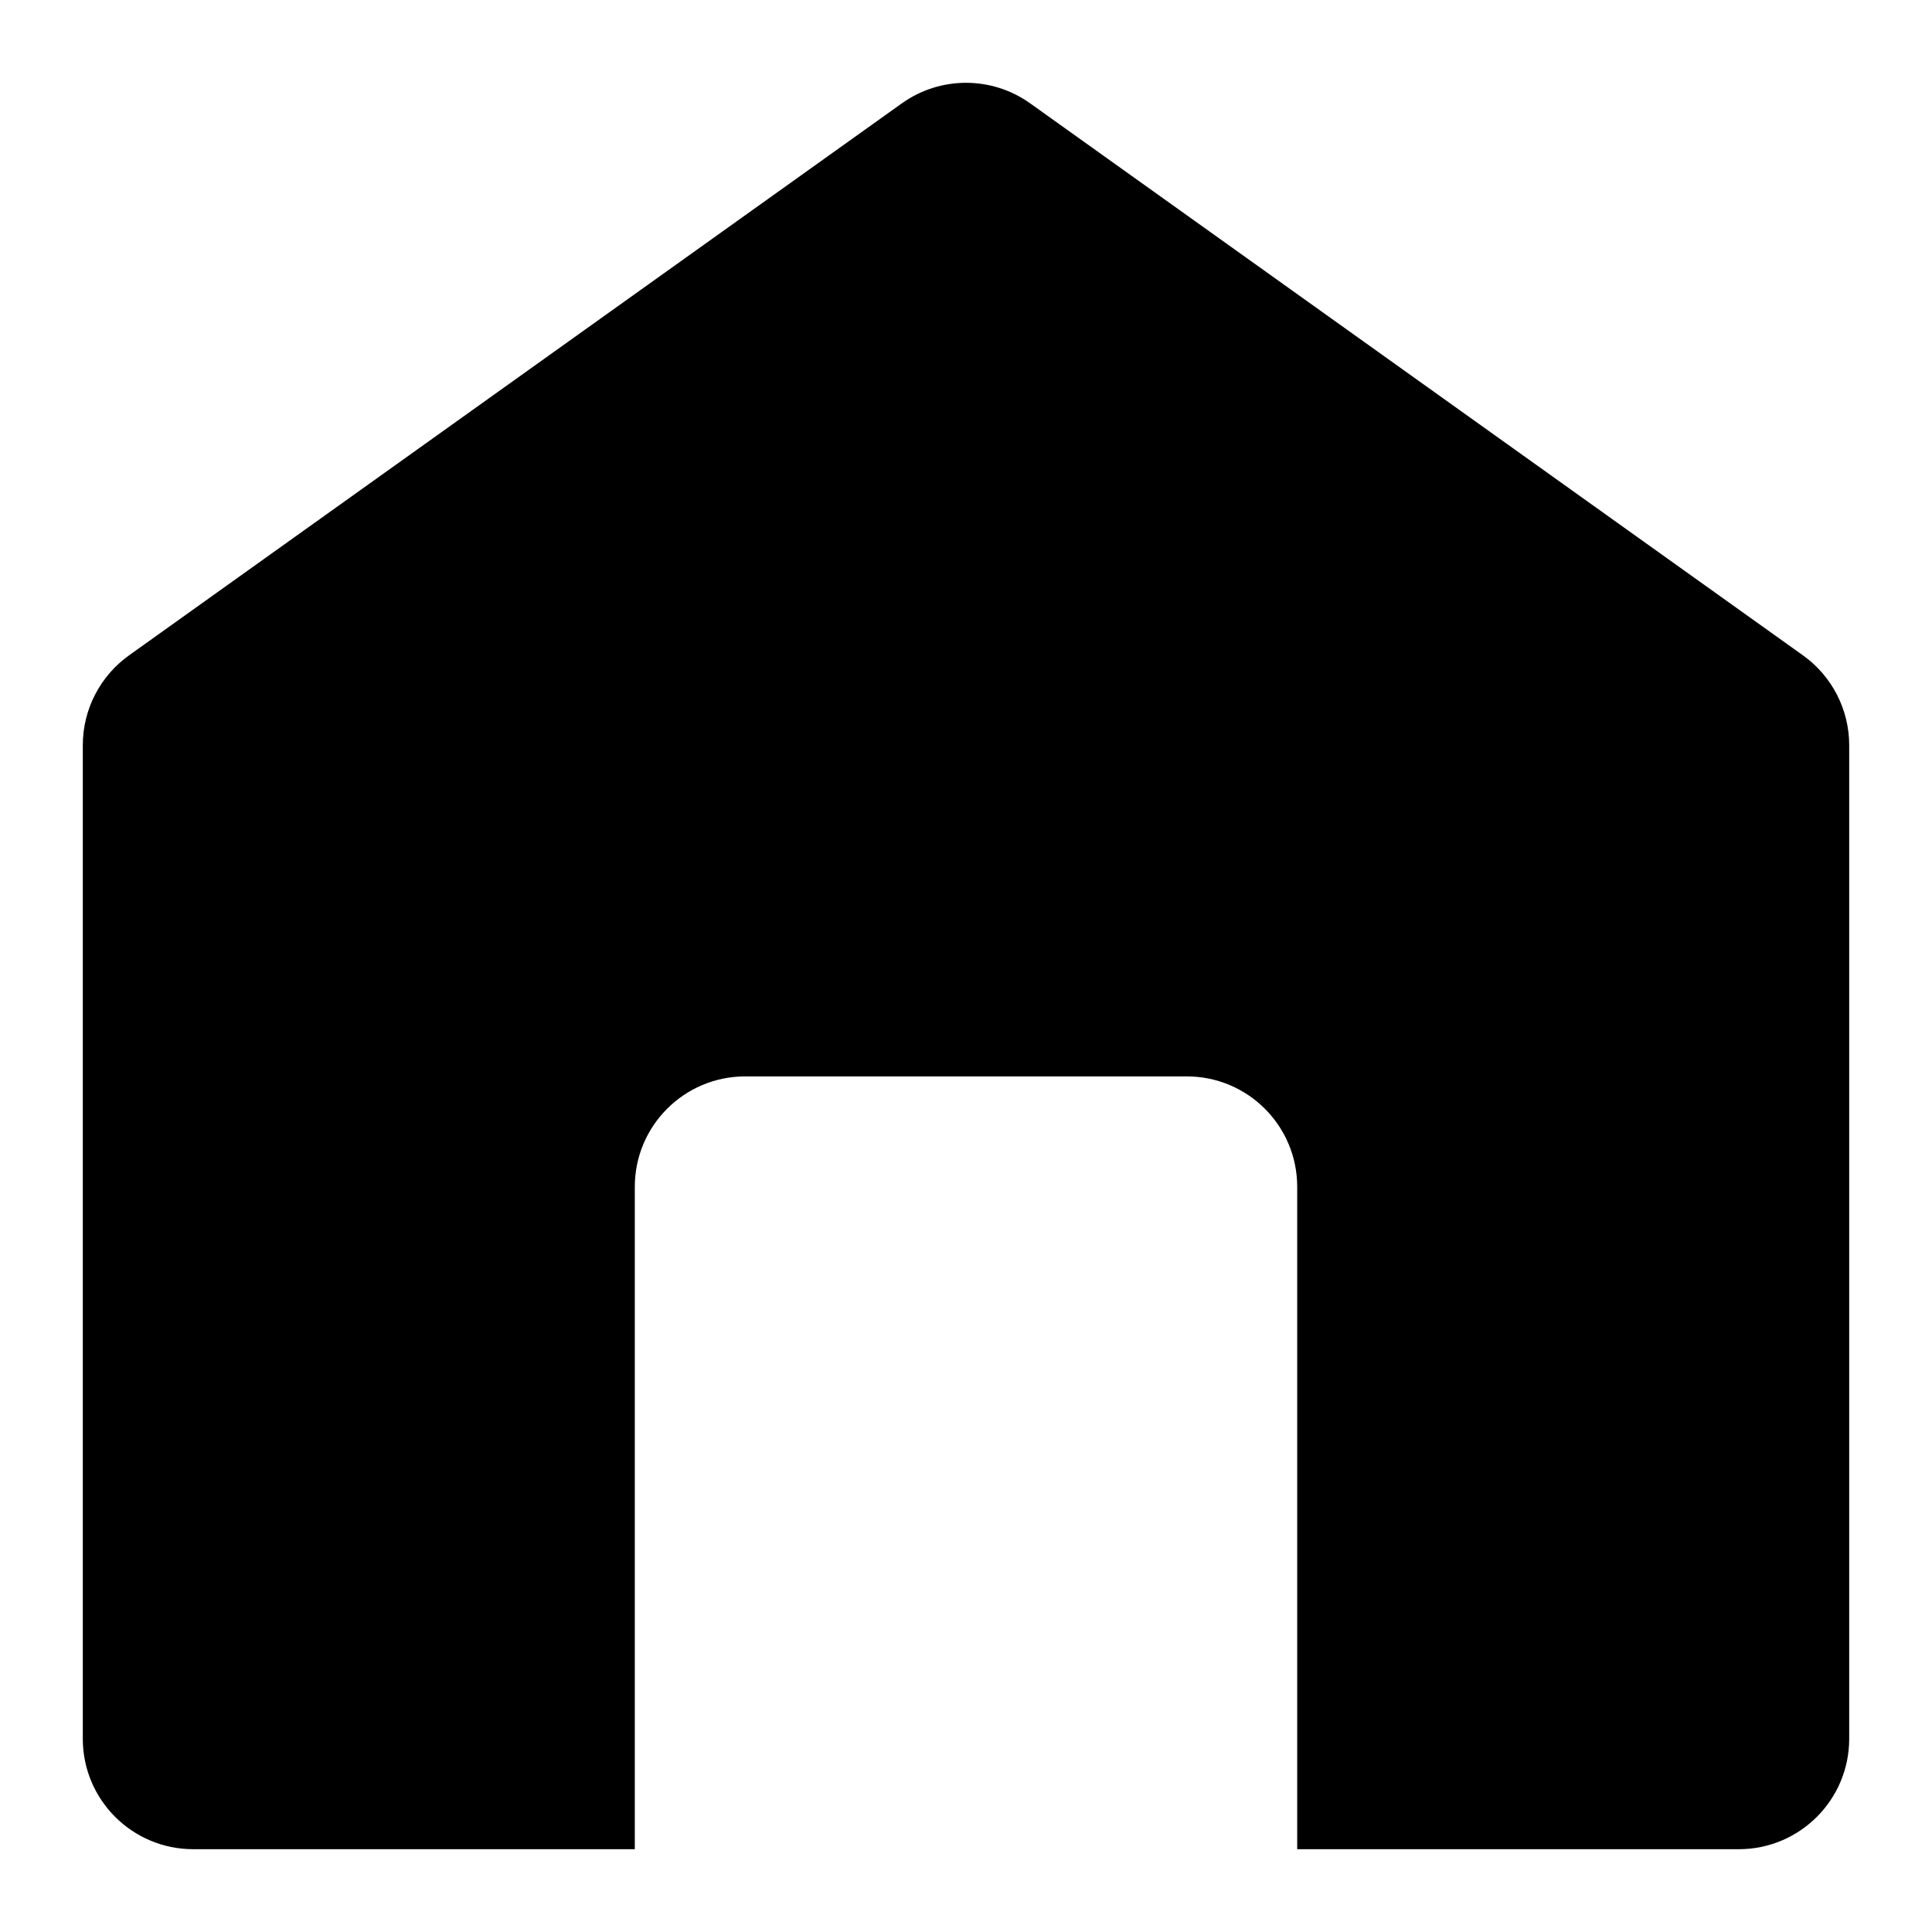 <?xml version="1.0" encoding="utf-8"?>
<!-- Generator: Adobe Illustrator 15.0.0, SVG Export Plug-In  -->
<!DOCTYPE svg PUBLIC "-//W3C//DTD SVG 1.1//EN" "http://www.w3.org/Graphics/SVG/1.1/DTD/svg11.dtd">
<svg version="1.1"
	 xmlns="http://www.w3.org/2000/svg" xmlns:xlink="http://www.w3.org/1999/xlink" xmlns:a="http://ns.adobe.com/AdobeSVGViewerExtensions/3.0/"
	 x="0px" y="0px" width="140px" height="140px" viewBox="-6 -6 140 140" overflow="visible" enable-background="new -6 -6 140 140"
	 xml:space="preserve">
<defs>
</defs>
<path display="none" fill="#FFFFFF" d="M124.65,41.49l-56-40C67.26,0.497,65.629,0,64,0s-3.26,0.497-4.65,1.49l-56,40
	C1.248,42.992,0,45.417,0,48v72c0,4.418,3.582,8,8,8h32V80c0-4.418,3.582-8,8-8h32c4.418,0,8,3.582,8,8v48h32c4.418,0,8-3.582,8-8
	V48C128,45.417,126.752,42.992,124.65,41.49z"/>
<path d="M124.65,41.49l-56-40C67.26,0.497,65.629,0,64,0s-3.26,0.497-4.65,1.49l-56,40C1.248,42.992,0,45.417,0,48v72
	c0,4.418,3.582,8,8,8h32V80c0-4.418,3.582-8,8-8h32c4.418,0,8,3.582,8,8v48h32c4.418,0,8-3.582,8-8V48
	C128,45.417,126.752,42.992,124.65,41.49z"/>
</svg>
